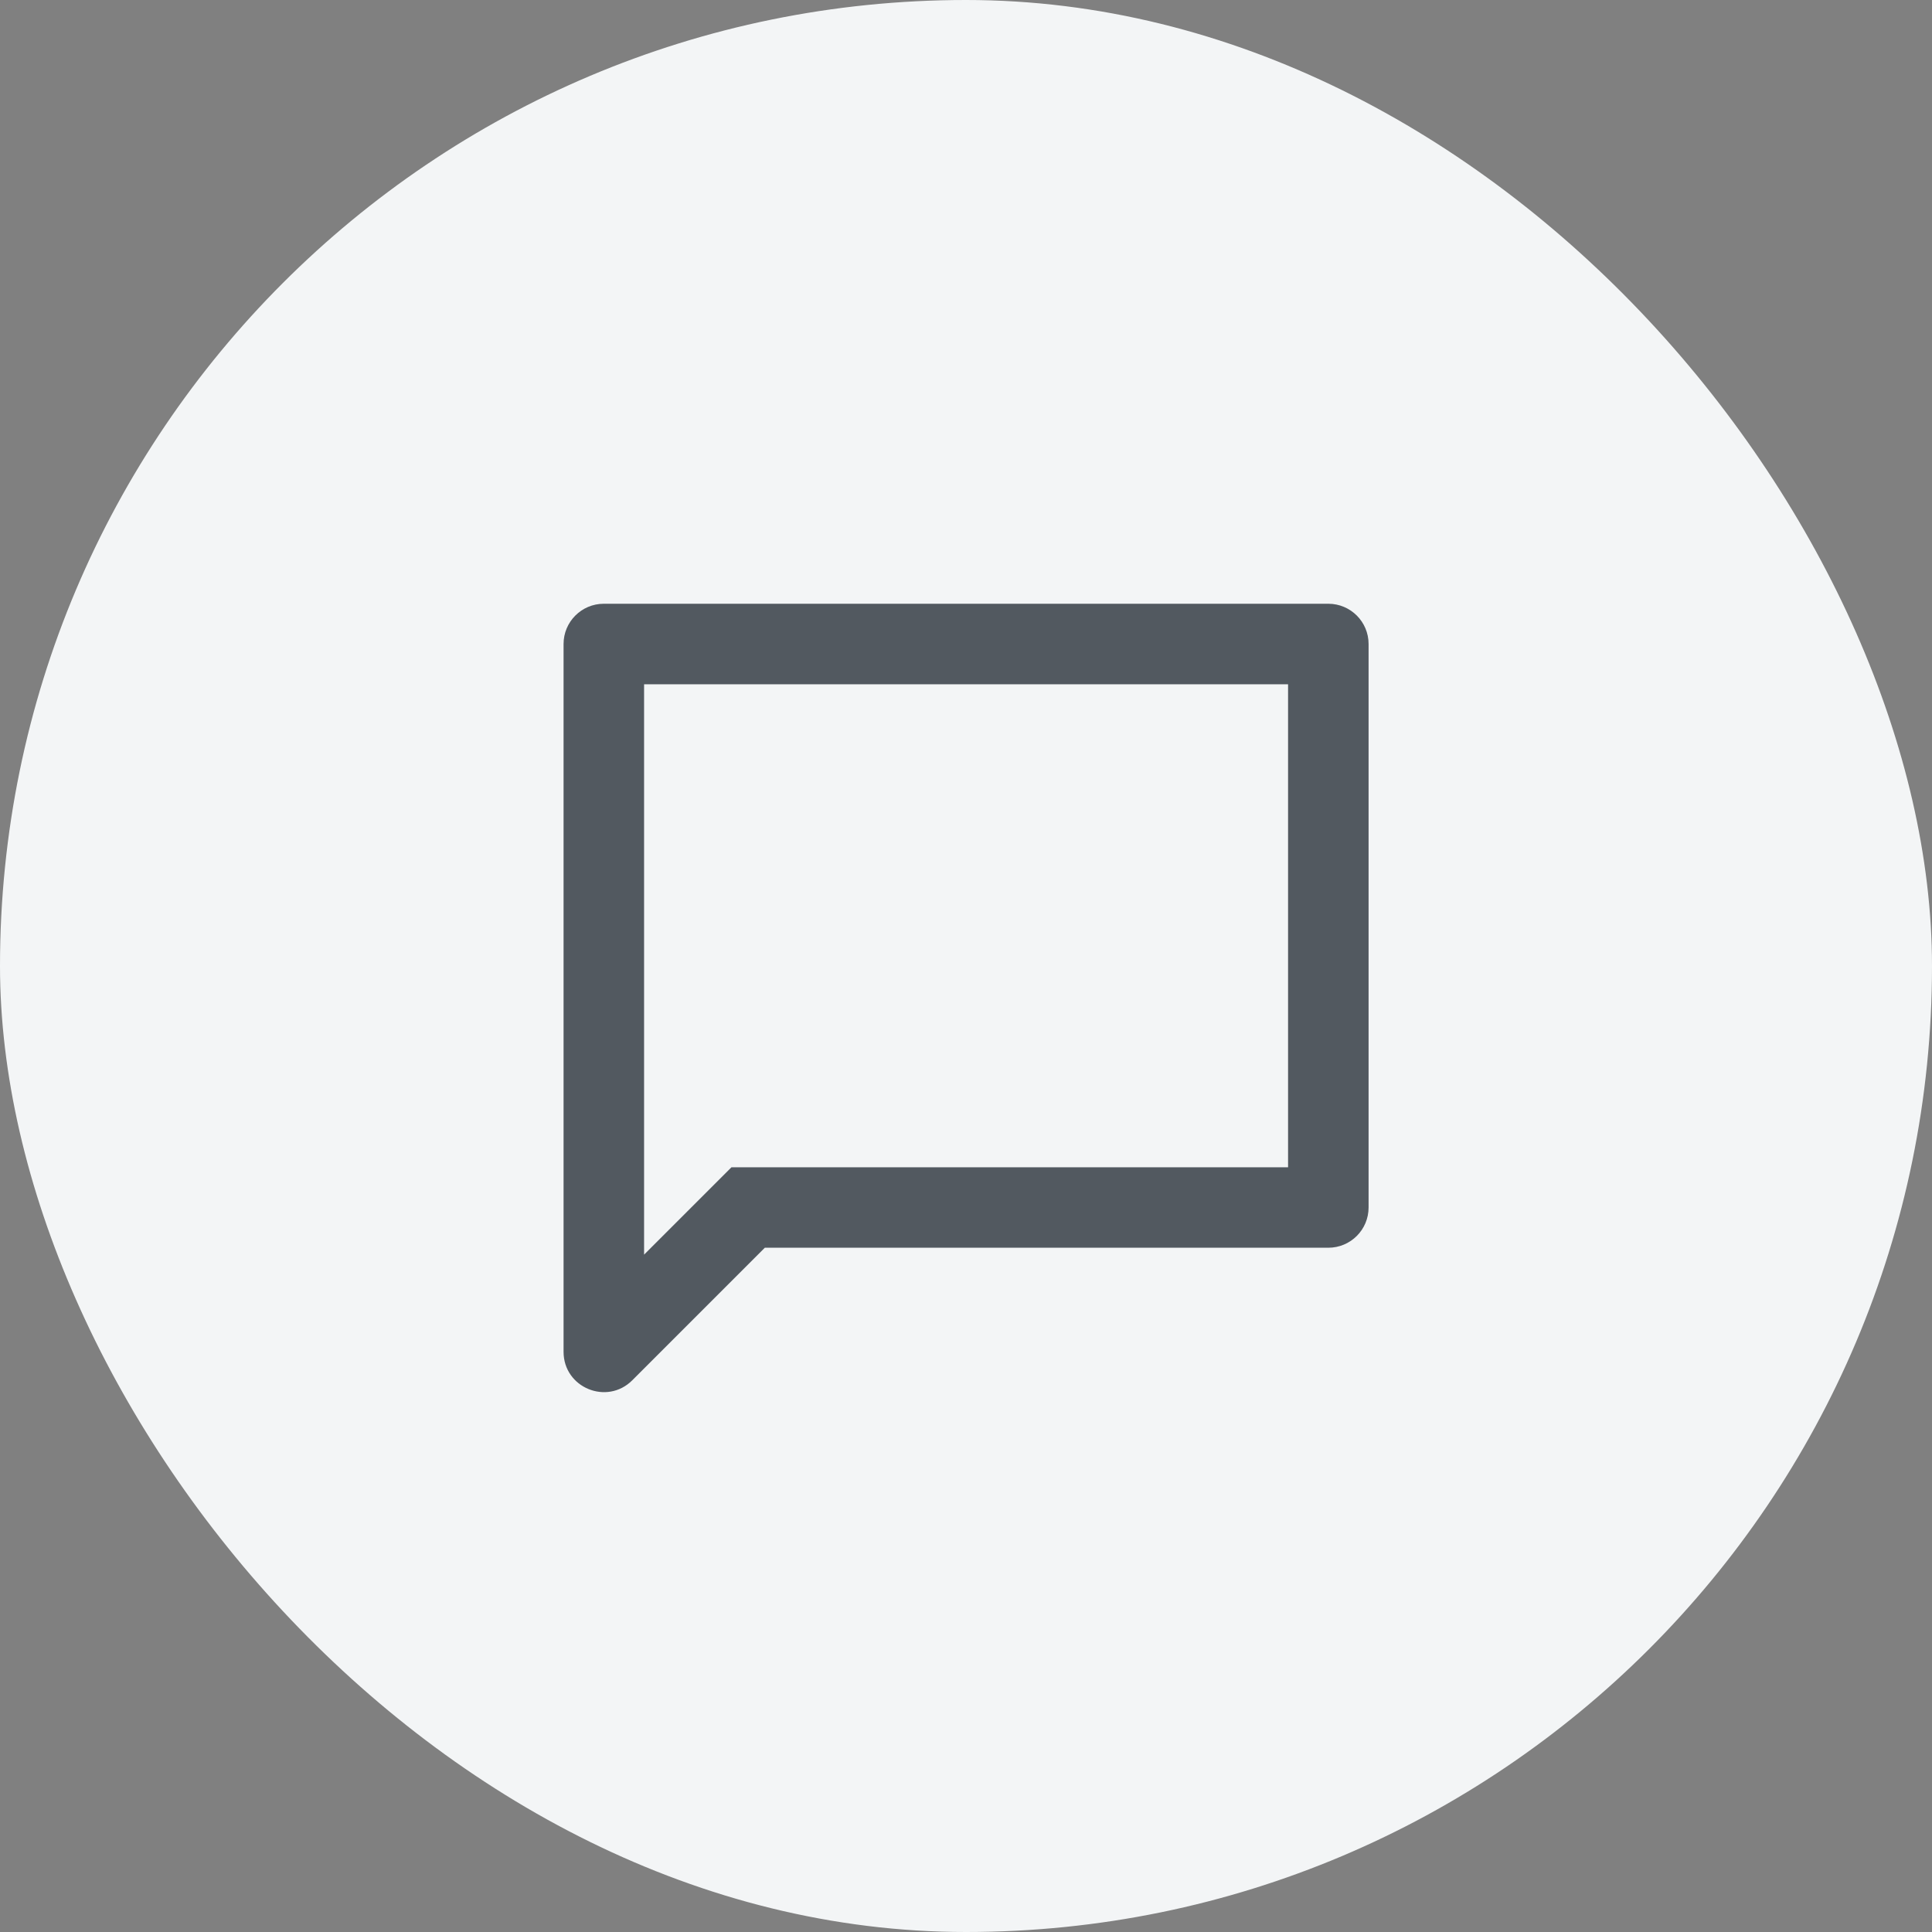 <svg width="100%" height="100%" viewBox="0 0 40 40" fill="none" xmlns="http://www.w3.org/2000/svg">
<rect x="0" y="0" width="40" height="40" fill="#808080" stroke="none"/>
<rect width="40" height="40" rx="20" fill="#F3F5F6"/>
<path fill-rule="evenodd" clip-rule="evenodd" d="M15.144 24.167H26.668V14.167H13.335V25.976L15.144 24.167ZM15.835 25.833H27.501C27.962 25.833 28.335 25.46 28.335 25V13.333C28.335 12.873 27.962 12.5 27.501 12.5H12.501C12.041 12.5 11.668 12.873 11.668 13.333V27.988C11.668 28.731 12.566 29.102 13.091 28.577L15.835 25.833Z" fill="#525960"/>
</svg>
